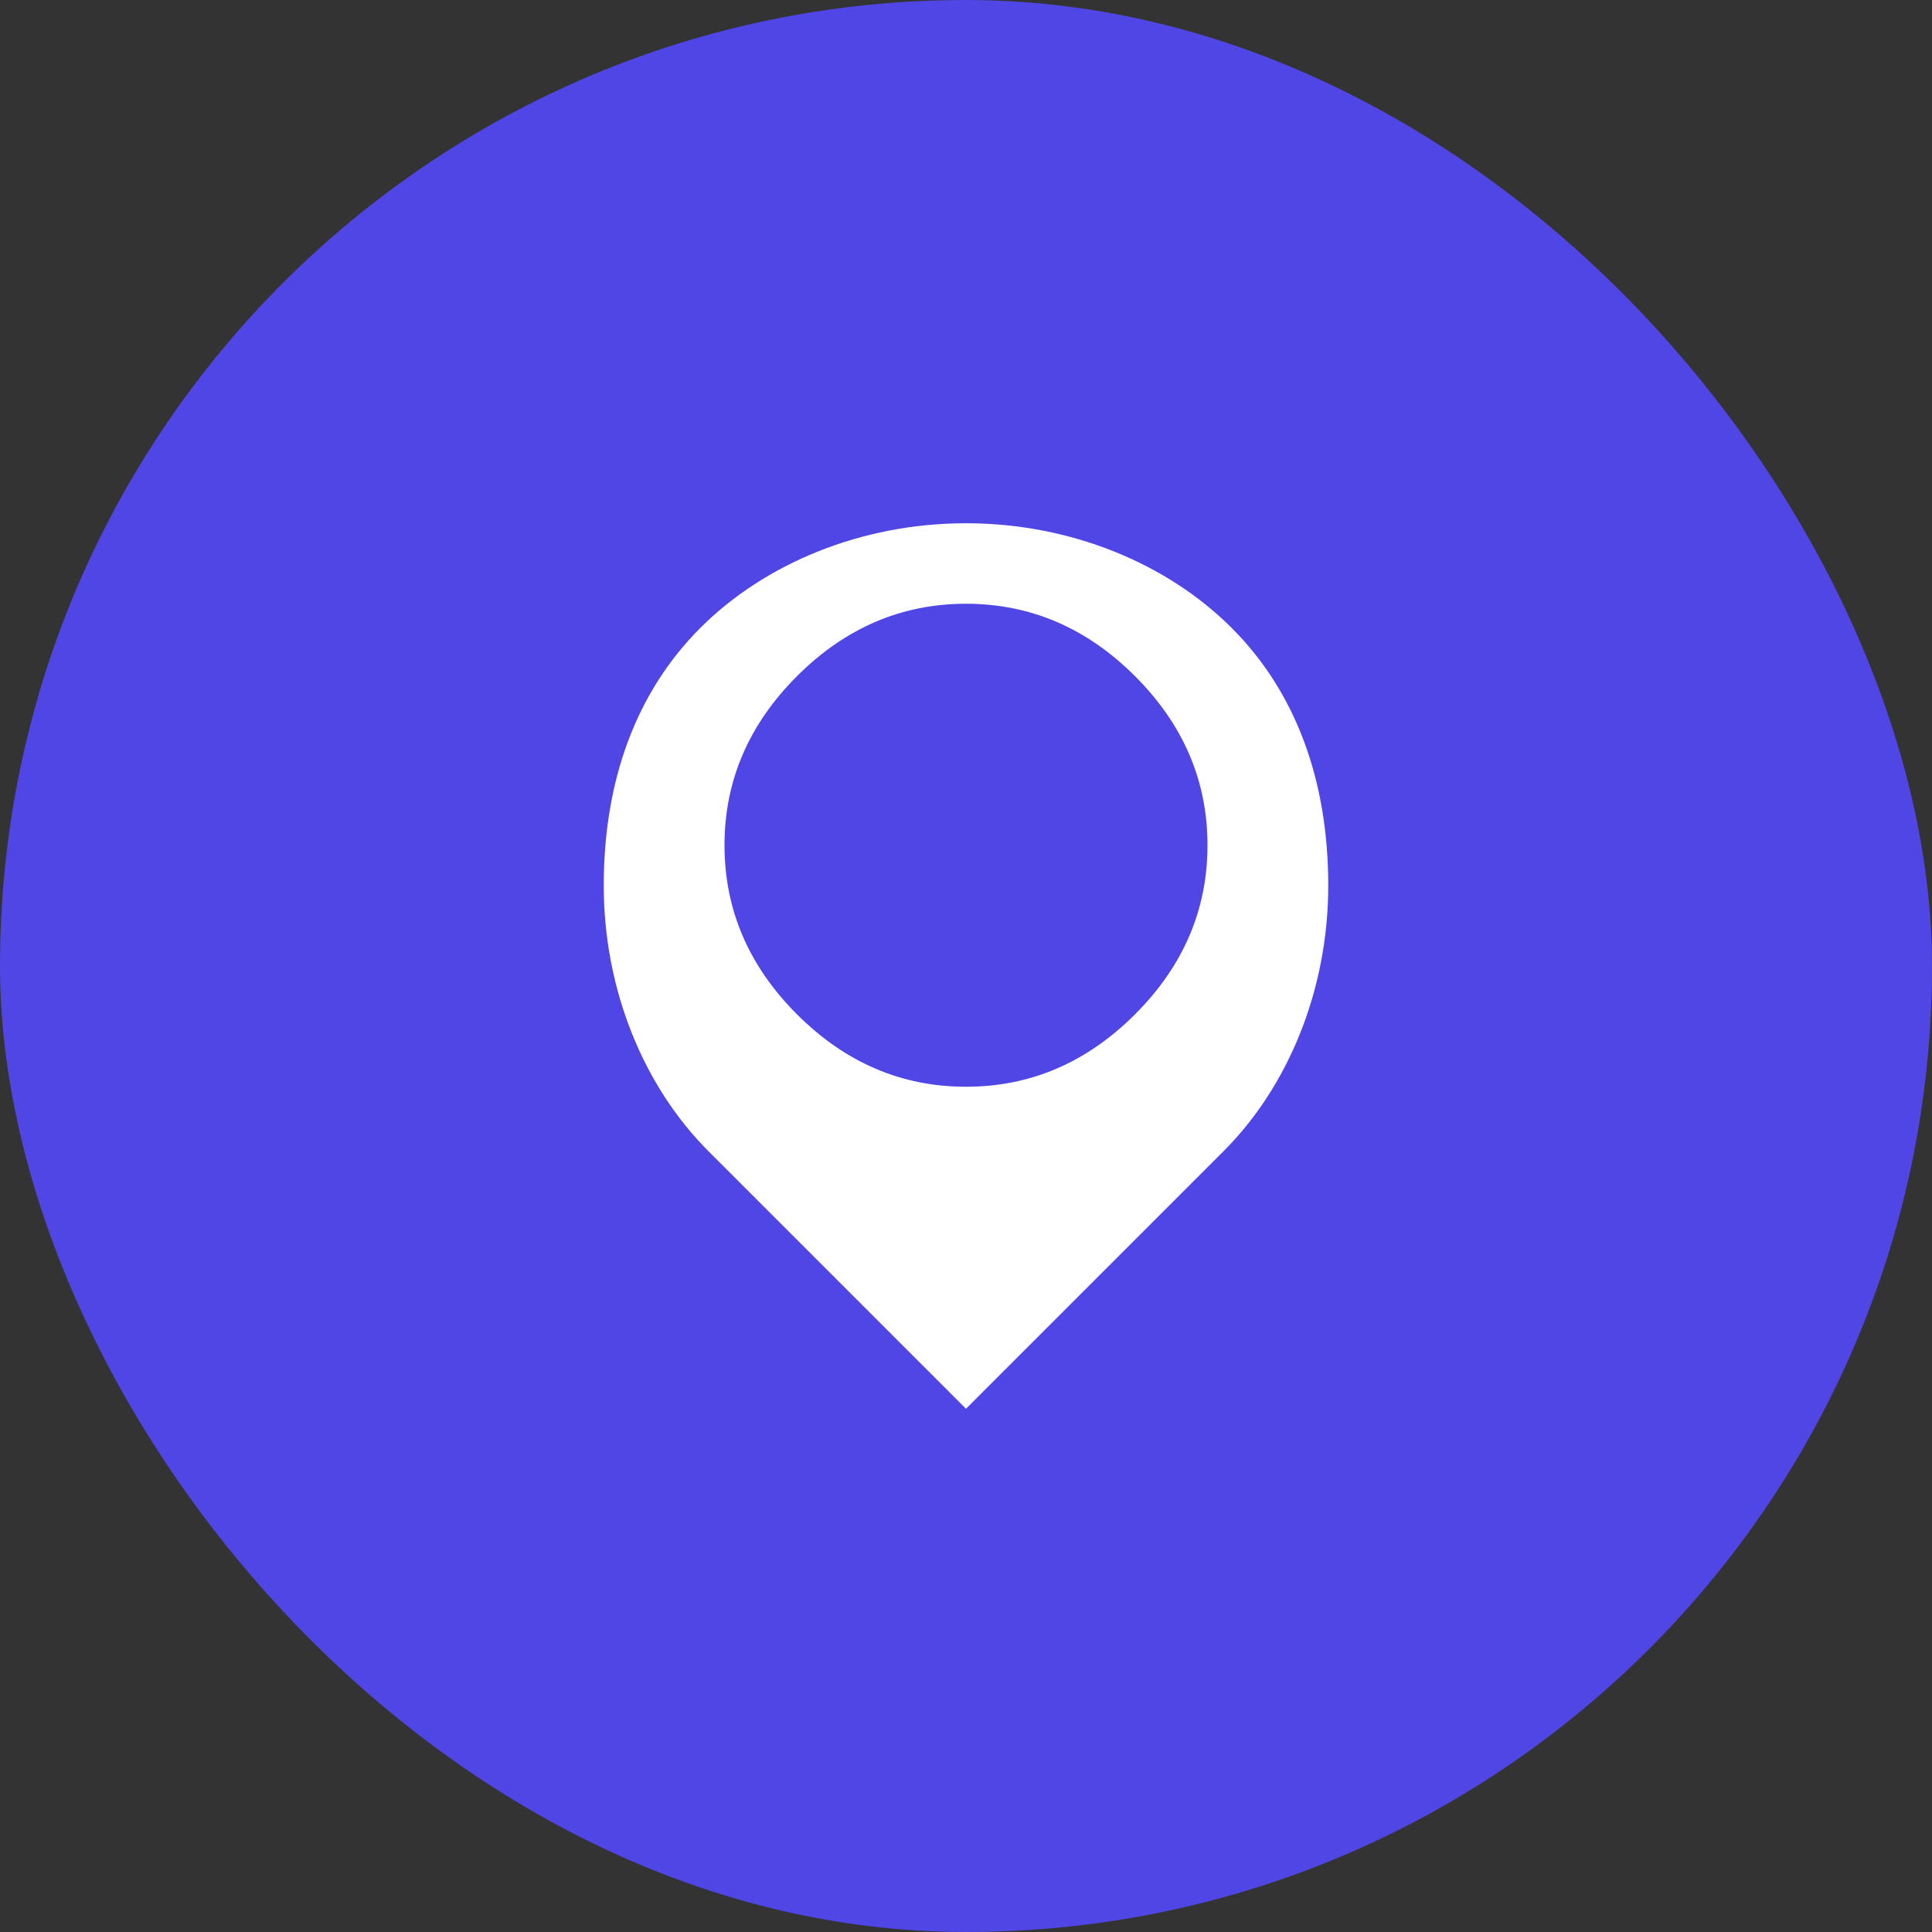 <?xml version="1.0" encoding="UTF-8"?>
<svg width="512" height="512" viewBox="0 0 24 24" fill="none" xmlns="http://www.w3.org/2000/svg">
    <rect x="0" y="0" width="24" height="24" fill="#333333" stroke="none"/>
    <rect width="24" height="24" rx="12" fill="#4F46E5"/>
    <path d="M12 6.5C10.7 6.5 9.5 7 8.7 7.8C7.9 8.6 7.5 9.7 7.5 11C7.5 12.3 8 13.5 8.8 14.3L12 17.5L15.2 14.3C16 13.5 16.5 12.3 16.5 11C16.5 9.7 16.1 8.6 15.3 7.8C14.5 7 13.3 6.5 12 6.5ZM12 13.5C11.2 13.5 10.5 13.2 9.9 12.6C9.3 12 9 11.3 9 10.5C9 9.7 9.3 9 9.9 8.4C10.5 7.8 11.2 7.5 12 7.5C12.8 7.5 13.5 7.8 14.1 8.4C14.7 9 15 9.7 15 10.5C15 11.3 14.7 12 14.1 12.6C13.5 13.2 12.8 13.5 12 13.5Z" fill="white"/>
</svg>